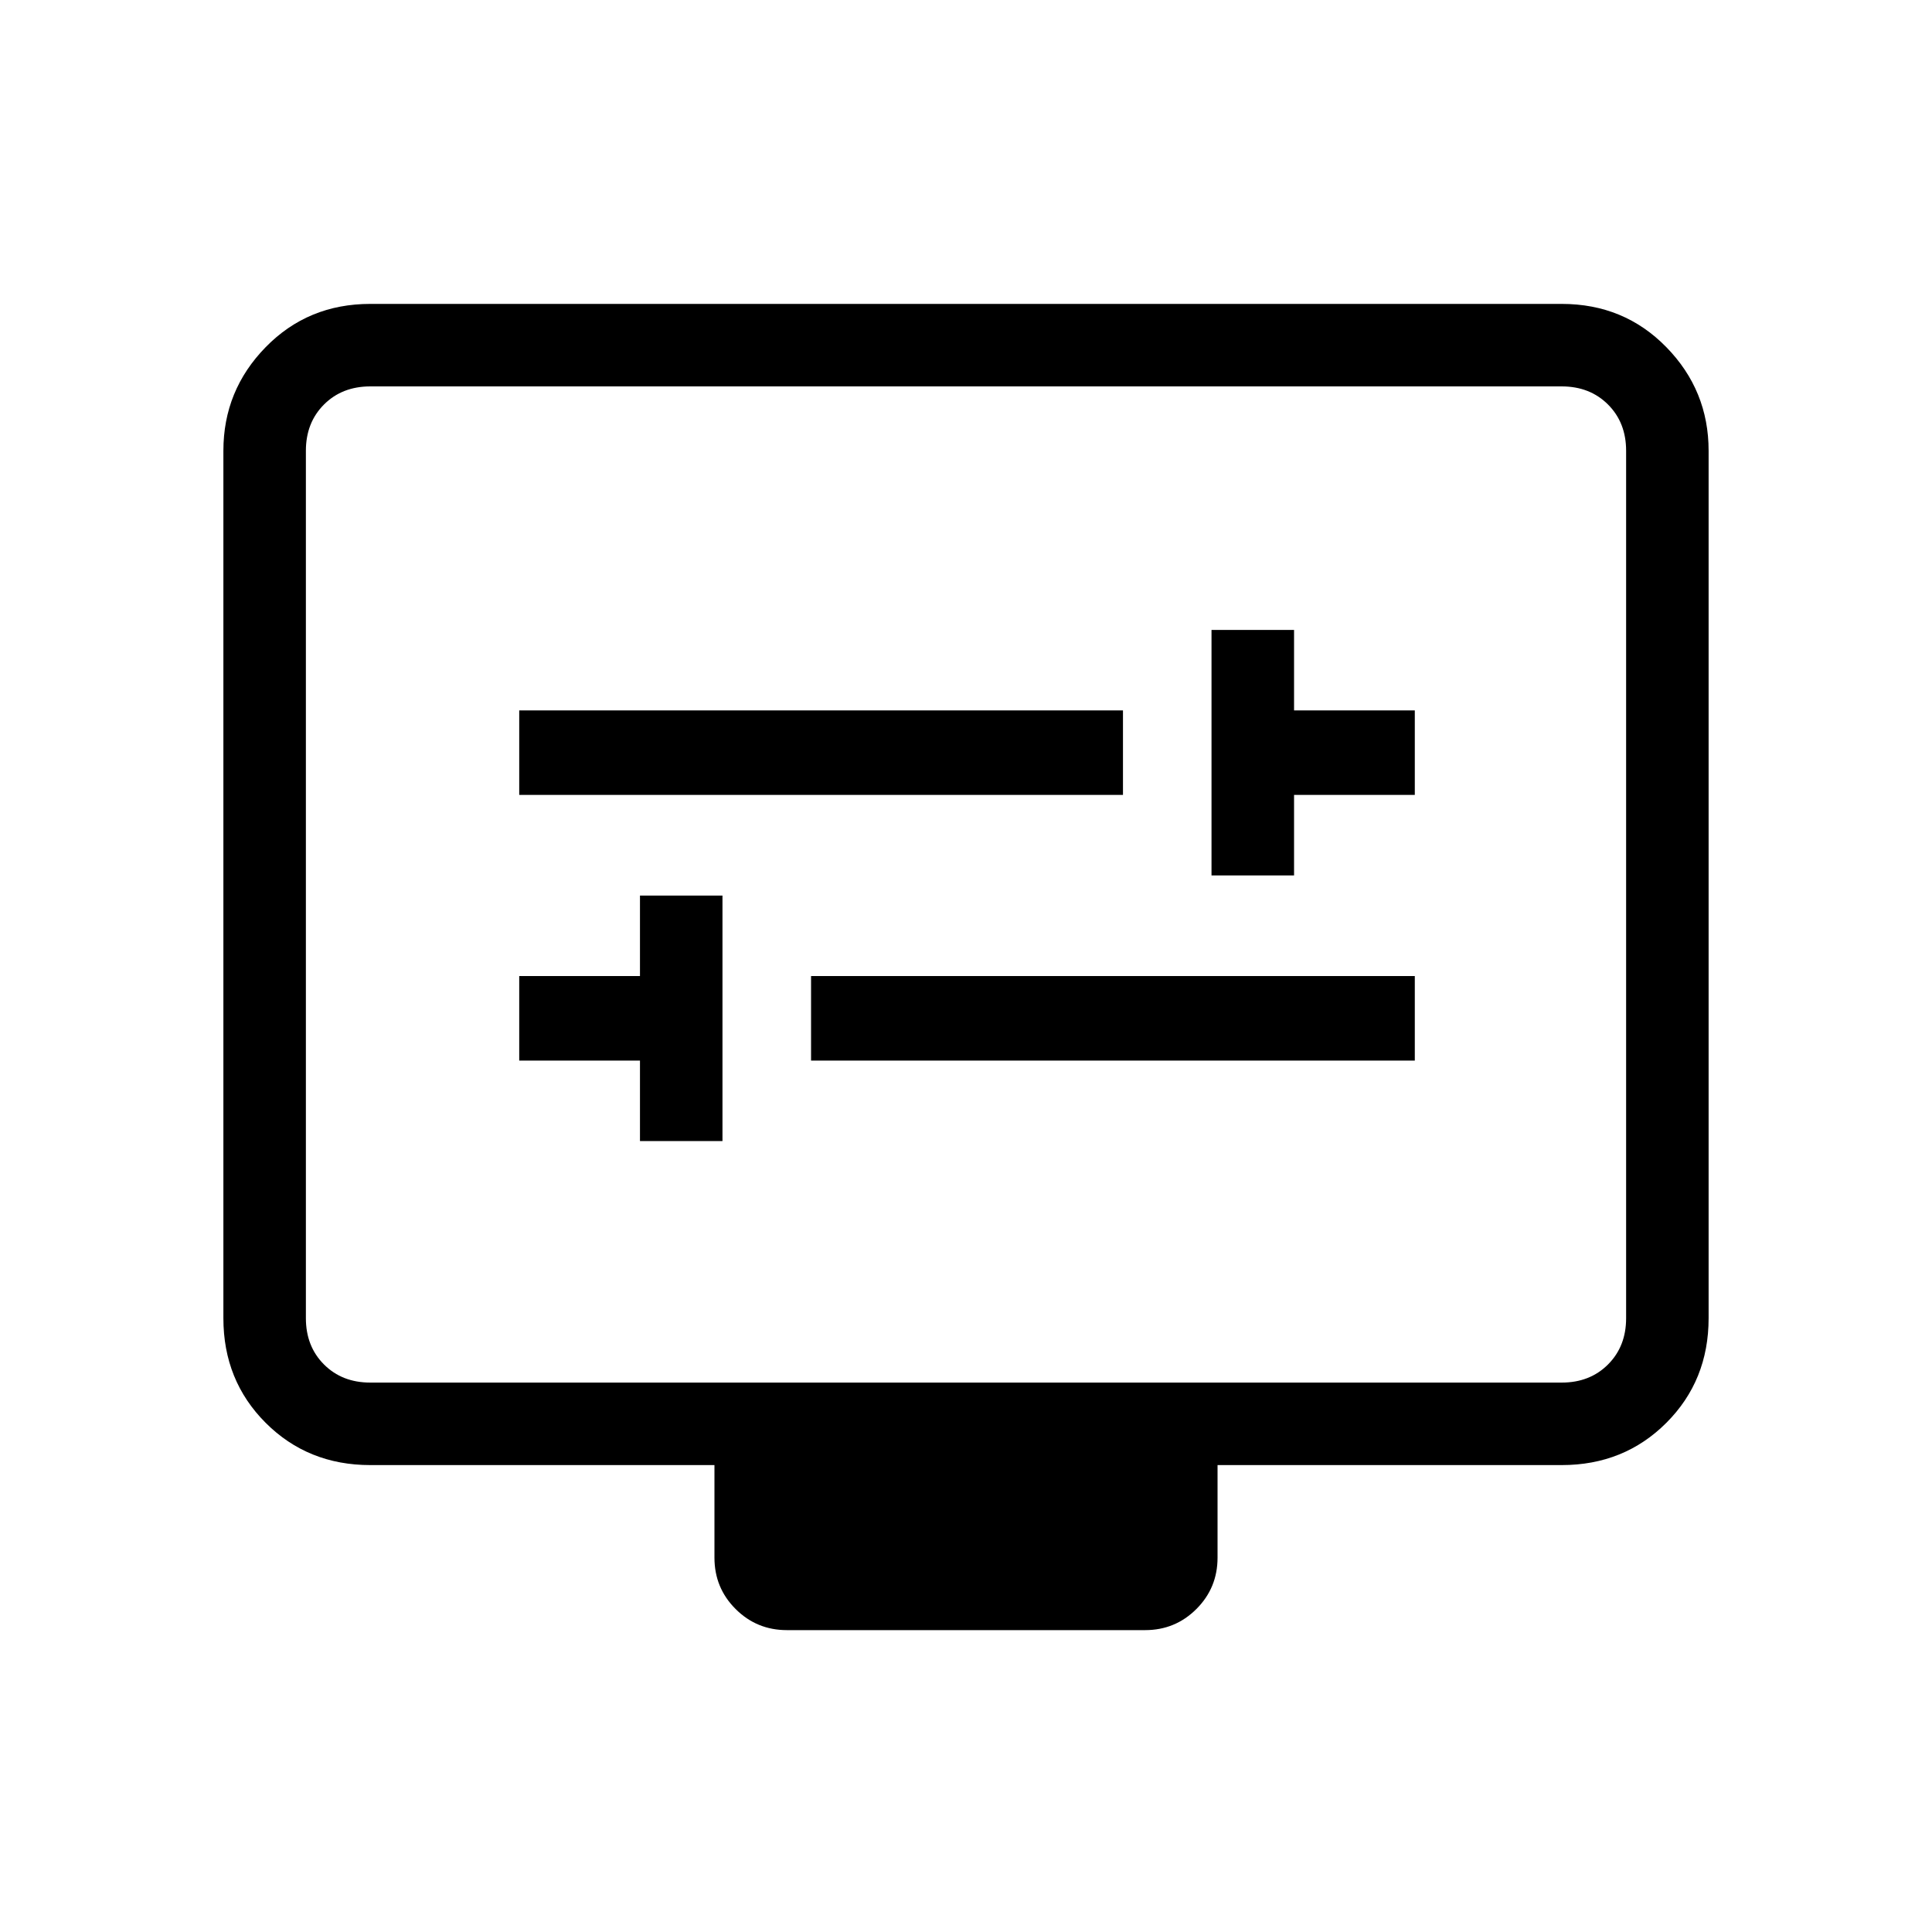 <svg xmlns="http://www.w3.org/2000/svg" height="40" width="40"><path d="M25.083 18.125h1.709v-1.667h2.5v-1.75h-2.5v-1.666h-1.709ZM10.75 16.458h12.5v-1.75h-12.5Zm2.5 7.167h1.708v-5.083H13.25v1.666h-2.5v1.75h2.5Zm3.542-1.667h12.5v-1.75h-12.5Zm-.5 11.792q-.625 0-1.063-.438-.437-.437-.437-1.062v-1.917H7.667q-1.292 0-2.167-.875-.875-.875-.875-2.166V9.333q0-1.25.875-2.145.875-.896 2.167-.896h24.666q1.292 0 2.167.896.875.895.875 2.145v17.959q0 1.291-.875 2.166t-2.167.875h-7.125v1.917q0 .625-.437 1.062-.438.438-1.063.438Zm-8.625-5.125h24.666q.584 0 .959-.375t.375-.958V9.333q0-.583-.375-.958T32.333 8H7.667q-.584 0-.959.375t-.375.958v17.959q0 .583.375.958t.959.375Zm-1.334 0V8 28.625Z"/></svg>
